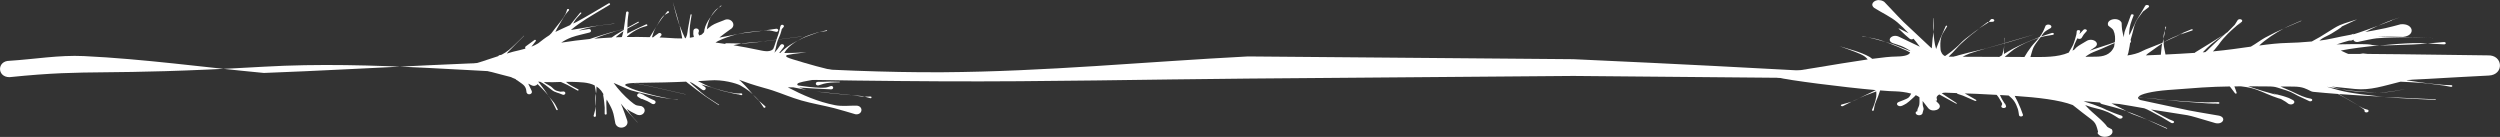 <?xml version="1.0" encoding="UTF-8" standalone="no"?>
<svg
   xmlns:dc="http://purl.org/dc/elements/1.1/"
   xmlns:cc="http://creativecommons.org/ns#"
   xmlns:rdf="http://www.w3.org/1999/02/22-rdf-syntax-ns#"
   xmlns:svg="http://www.w3.org/2000/svg"
   xmlns="http://www.w3.org/2000/svg"
   xmlns:sodipodi="http://sodipodi.sourceforge.net/DTD/sodipodi-0.dtd"
   xmlns:inkscape="http://www.inkscape.org/namespaces/inkscape"
   inkscape:export-ydpi="96"
   inkscape:export-xdpi="96"
   inkscape:export-filename="D:\Calcatz\Icon Pack\Adventure Narative Inspired by Arrival\GUI\Choices\png\underline.png"
   sodipodi:docname="underline.svg"
   inkscape:version="1.0 (4035a4fb49, 2020-05-01)"
   id="svg10275"
   version="1.1"
   viewBox="0 0 63.566 3.482"
   height="3.482mm"
   width="63.566mm">
  <rect x="0" y="0" width="63.566" height="3.482" fill="#333333" stroke="none"/>
  <defs
     id="defs10269" />
  <sodipodi:namedview
     inkscape:window-maximized="1"
     inkscape:window-y="-8"
     inkscape:window-x="-8"
     inkscape:window-height="705"
     inkscape:window-width="1366"
     fit-margin-bottom="0"
     fit-margin-right="0"
     fit-margin-left="0"
     fit-margin-top="0"
     showgrid="false"
     inkscape:document-rotation="0"
     inkscape:current-layer="layer1"
     inkscape:document-units="mm"
     inkscape:cy="-27.50491"
     inkscape:cx="137.70578"
     inkscape:zoom="2.6845878"
     inkscape:pageshadow="2"
     inkscape:pageopacity="0.0"
     borderopacity="1.0"
     bordercolor="#666666"
     pagecolor="#ffffff"
     id="base" />
  <g
     transform="translate(-53.37,-310.486)"
     id="layer1"
     inkscape:groupmode="layer"
     inkscape:label="Layer 1">
    <path
       id="path5053"
       d="m 53.61,312.448 c 2.166,-0.221 2.205,-0.022 6.47,-0.266 2.776,-0.159 5.56,0.166 8.34,0.226 2.976,0.064 5.952,0.132 8.929,0.146 2.584,0.012 5.167,-0.048 7.751,-0.07 2.758,-0.023 5.516,-0.044 8.274,-0.067 7.964,0.071 7.564,0.075 15.175,0.116 1.657,0.009 3.315,0.047 4.972,0.021 1.045,-0.016 2.088,-0.098 3.131,-0.147 0.396,-0.018 0.367,-0.531 -0.028,-0.513 -3.741,-0.044 -3.704,-0.084 -8.075,0.098 -10.931,0.453 -3.432,0.533 -15.175,-0.001 l -8.274,-0.07 c -2.584,0.134 -5.163,0.385 -7.751,0.402 -2.978,0.019 -5.95,-0.299 -8.929,-0.296 -2.782,0.003 -5.56,0.21 -8.34,0.314 -1.526,-0.143 -3.046,-0.356 -4.577,-0.429 -0.631,-0.03 -1.262,0.08 -1.892,0.12 -0.321,0 -0.321,0.416 0,0.416 z"
       style="fill:#ffffff;fill-opacity:1;stroke:none;stroke-width:0.265px;stroke-linecap:butt;stroke-linejoin:miter;stroke-opacity:1" />
    <path
       id="path5055"
       d="m 70.481,310.55 c 0.049,0.175 0.086,0.353 0.147,0.526 0.009,0.025 0.015,0.041 0.023,0.063 -0.044,-0.178 -0.096,-0.342 -0.169,-0.589 0,0 -10e-4,10e-4 -10e-4,0 z m 0.17,0.589 c 0.024,0.096 0.046,0.203 0.066,0.325 -0.119,0.002 -0.231,-0.006 -0.334,-0.013 -0.062,-0.004 -0.123,-0.007 -0.182,-0.01 -0.021,-10e-4 -0.041,-10e-4 -0.061,-0.002 0.013,-0.013 0.024,-0.027 0.036,-0.04 0.047,-0.046 -0.028,-0.105 -0.074,-0.058 -0.041,0.031 -0.087,0.057 -0.124,0.092 0,0 0,0.001 -0.001,0.001 -0.01,0 -0.02,-0.001 -0.03,-0.001 0.03,-0.103 0.049,-0.163 0.106,-0.265 -0.053,0.084 -0.114,0.183 -0.162,0.263 -0.2,-0.006 -0.393,-0.007 -0.58,-0.004 0,-0.003 0,-0.007 10e-4,-0.011 0.001,-10e-4 0.002,-0.003 0.003,-0.004 0.097,-0.086 0.205,-0.156 0.329,-0.211 0.054,-0.024 0.115,-0.037 0.172,-0.055 0.031,-0.012 0.011,-0.051 -0.02,-0.039 -0.132,0.061 -0.238,0.11 -0.371,0.176 -0.037,0.018 -0.073,0.038 -0.109,0.057 0.002,-0.028 0.004,-0.056 0.005,-0.083 0.001,-0.015 0.001,-0.029 0.001,-0.044 0.011,-0.006 0.029,-0.015 0.041,-0.022 0.067,-0.016 0.134,-0.031 0.201,-0.048 0.002,0 0.001,-0.003 -10e-4,-0.002 -0.099,0.025 -0.128,0.033 -0.199,0.05 0.068,-0.038 0.134,-0.072 0.243,-0.13 0.016,-0.009 0.002,-0.029 -0.014,-0.02 -0.111,0.061 -0.191,0.104 -0.27,0.148 0.001,-0.062 0.001,-0.123 0.006,-0.185 0.005,-0.065 0.016,-0.129 0.024,-0.194 0.003,-0.04 -0.061,-0.044 -0.064,-0.004 -0.013,0.099 -0.04,0.316 -0.058,0.417 -0.235,0.059 -0.404,0.104 -0.812,0.236 -0.018,0.006 -0.035,0.013 -0.053,0.019 -0.242,0.024 -0.482,0.054 -0.727,0.093 0.079,-0.052 0.163,-0.099 0.268,-0.137 0.145,-0.052 0.299,-0.08 0.449,-0.12 0.071,-0.017 0.043,-0.105 -0.028,-0.088 -0.081,0.014 -0.163,0.025 -0.244,0.038 0.097,-0.037 0.194,-0.066 0.38,-0.104 0.173,-0.035 0.35,-0.047 0.525,-0.07 0.003,0 0.002,-0.005 -10e-4,-0.004 -0.175,0.022 -0.351,0.042 -0.526,0.067 -0.092,0.013 -0.382,0.063 -0.573,0.095 0.004,-0.003 0.008,-0.008 0.012,-0.013 0.06,-0.048 0.12,-0.095 0.184,-0.14 0.25,-0.177 0.524,-0.324 0.786,-0.486 0.029,-0.017 10e-4,-0.053 -0.027,-0.036 -0.27,0.156 -0.533,0.321 -0.809,0.468 -0.03,0.016 -0.061,0.03 -0.092,0.045 0.012,-0.027 0.029,-0.056 0.061,-0.1 0.042,-0.057 0.096,-0.105 0.144,-0.158 0.015,-0.017 -0.012,-0.035 -0.027,-0.018 -0.046,0.055 -0.092,0.11 -0.137,0.166 -0.092,0.115 -0.101,0.129 -0.12,0.149 -0.125,0.058 -0.251,0.112 -0.373,0.173 0.013,-0.026 0.025,-0.053 0.039,-0.079 0.035,-0.063 0.072,-0.126 0.109,-0.188 0.037,-0.061 0.072,-0.124 0.114,-0.183 0.025,-0.035 0.056,-0.067 0.084,-0.1 0.016,-0.031 -0.034,-0.05 -0.049,-0.019 -0.013,0.039 -0.021,0.08 -0.041,0.116 -0.071,0.132 -0.163,0.234 -0.256,0.353 -0.034,0.043 -0.065,0.089 -0.1,0.131 -0.017,0.02 -0.037,0.036 -0.055,0.054 -0.1,0.062 -0.193,0.134 -0.285,0.207 -0.054,0.033 -0.111,0.06 -0.17,0.083 0.037,-0.047 0.073,-0.093 0.11,-0.14 0.021,-0.022 -0.015,-0.049 -0.036,-0.027 -0.074,0.054 -0.149,0.109 -0.223,0.163 -0.013,0.02 -0.012,0.039 -0.004,0.054 -0.107,0.031 -0.214,0.055 -0.312,0.078 -0.05,0.013 -0.108,0.032 -0.163,0.048 0.014,-0.017 0.028,-0.034 0.043,-0.05 0.086,-0.092 0.318,-0.32 0.398,-0.4 0.002,-0.003 -10e-4,-0.006 -0.004,-0.003 -0.073,0.072 -0.145,0.146 -0.221,0.216 -0.12,0.112 -0.198,0.189 -0.345,0.265 -0.016,0.008 -0.036,0.008 -0.054,0.011 -0.017,0.006 -0.027,0.015 -0.033,0.026 -0.324,0.105 -0.655,0.221 -0.746,0.228 -0.023,0.002 -0.017,0.06 0.002,0.061 0.296,0.022 0.737,0.163 1.076,0.245 0.005,0.003 0.009,0.007 0.015,0.01 0.03,0.015 0.062,0.028 0.095,0.039 0.008,0.013 0.021,0.025 0.042,0.032 0.034,0.023 0.085,0.058 0.115,0.082 0.024,0.02 0.051,0.037 0.069,0.062 0.046,0.064 0.044,0.1 0.054,0.169 0.037,0.08 0.166,0.034 0.129,-0.046 -0.011,-0.024 -0.021,-0.047 -0.033,-0.07 -0.016,-0.034 -0.034,-0.075 -0.055,-0.114 0.026,0.013 0.052,0.027 0.079,0.04 0.067,0.035 0.129,0.013 0.159,-0.028 0.039,0.036 0.078,0.075 0.136,0.136 0.045,0.048 0.091,0.097 0.132,0.148 -0.038,-0.053 -0.072,-0.109 -0.111,-0.161 -0.134,-0.182 -0.139,-0.183 -0.14,-0.182 -4e-5,-10e-4 8e-5,-0.002 0,-0.003 0.017,0.002 0.033,0.003 0.049,0.004 0.001,0 0.002,10e-4 0.003,10e-4 0.088,0.041 0.152,0.099 0.227,0.155 0.041,0.03 0.078,0.065 0.124,0.089 0.042,0.022 0.091,0.033 0.137,0.05 0.03,0.011 0.059,0.023 0.089,0.035 0.068,0.011 0.086,-0.074 0.017,-0.085 -0.028,0.002 -0.056,0.005 -0.084,0.007 -0.043,-0.013 -0.091,-0.018 -0.13,-0.04 -0.045,-0.025 -0.073,-0.067 -0.115,-0.096 -0.04,-0.028 -0.087,-0.048 -0.128,-0.074 -0.017,-0.011 -0.032,-0.023 -0.047,-0.035 0.155,0.007 0.299,0.002 0.434,-0.003 0.055,0.026 0.112,0.05 0.167,0.076 0.084,0.046 0.169,0.093 0.253,0.14 0.022,0.013 0.044,-0.014 0.022,-0.028 -0.084,-0.047 -0.173,-0.086 -0.251,-0.14 -0.022,-0.015 -0.041,-0.034 -0.061,-0.051 0.058,-10e-4 0.115,-10e-4 0.169,10e-4 0.181,0.008 0.388,0.003 0.56,0.09 0.013,0.069 0.029,0.137 0.035,0.207 0.006,-0.026 0.01,-0.074 0.011,-0.181 0.044,0.028 0.084,0.064 0.121,0.109 0.019,0.029 0.037,0.057 0.056,0.087 -0.004,0.007 -0.007,0.015 -0.007,0.025 0.014,0.081 0.016,0.081 0.026,0.176 0.005,0.047 0.011,0.094 0.013,0.141 0.002,0.052 0,0.104 -10e-4,0.155 10e-4,0.032 0.053,0.031 0.052,-10e-4 -0.001,-0.034 -0.013,-0.254 -0.01,-0.295 0.001,-0.022 0.006,-0.044 0.01,-0.065 0.058,0.097 0.112,0.194 0.145,0.28 0.041,0.106 0.05,0.219 0.075,0.329 0.064,0.186 0.363,0.107 0.3,-0.079 -0.041,-0.112 -0.076,-0.226 -0.122,-0.336 -0.02,-0.049 -0.024,-0.054 -0.039,-0.09 0,0 0,0 0.001,0.001 0.036,0.04 0.069,0.082 0.103,0.122 0.103,0.118 0.213,0.239 0.318,0.355 10e-4,0.002 0.004,8e-5 0.003,-0.002 -0.055,-0.063 -0.115,-0.123 -0.166,-0.189 -0.07,-0.09 -0.092,-0.125 -0.106,-0.153 0.08,0.063 0.137,0.087 0.25,0.144 0.173,0.074 0.292,-0.14 0.119,-0.214 -0.154,-0.024 -0.13,-0.006 -0.285,-0.133 -0.141,-0.117 -0.314,-0.305 -0.415,-0.45 -0.001,-0.001 -0.001,-0.003 -0.002,-0.004 0.002,1e-5 0.003,-2e-5 0.005,0 0.03,0.014 0.062,0.028 0.169,0.074 0.087,0.037 0.172,0.081 0.263,0.11 0.153,0.049 0.681,0.17 0.829,0.194 0.07,0.011 0.142,0.017 0.213,0.022 -0.071,-0.009 -0.141,-0.018 -0.21,-0.032 -0.145,-0.029 -0.289,-0.065 -0.431,-0.105 -0.128,-0.035 -0.256,-0.072 -0.378,-0.12 -0.044,-0.017 -0.104,-0.048 -0.164,-0.081 -0.032,-0.04 0.081,-0.058 0.208,-0.063 0.445,0.084 0.863,0.186 1.322,0.29 0.002,0 0.003,-0.002 10e-4,-0.003 -0.462,-0.105 -0.869,-0.202 -1.307,-0.288 0.008,0 0.015,-0.001 0.023,-0.001 0.217,-0.003 0.463,-0.007 0.748,-0.013 0.219,-0.005 0.386,-0.012 0.548,-0.019 0.015,0.012 0.029,0.025 0.044,0.036 0.117,0.092 0.33,0.254 0.435,0.328 0.114,0.08 0.233,0.155 0.35,0.232 0.008,0.005 0.016,-0.005 0.008,-0.01 -0.373,-0.244 -0.304,-0.178 -0.604,-0.446 -0.05,-0.044 -0.102,-0.086 -0.143,-0.137 0,0 0,-10e-4 0,-10e-4 0.026,0.012 0.052,0.023 0.076,0.037 0.071,0.041 0.18,0.12 0.246,0.168 0.061,0.039 0.125,-0.036 0.063,-0.076 -0.03,-0.02 -0.06,-0.04 -0.089,-0.06 0.085,0.025 0.171,0.048 0.256,0.074 0.104,0.031 0.206,0.071 0.312,0.097 0.533,0.13 0.355,0.071 0.29,0.051 -0.003,0 -0.007,0 -0.01,0 -0.094,-0.012 -0.186,-0.034 -0.278,-0.057 -0.106,-0.027 -0.211,-0.057 -0.313,-0.093 -0.119,-0.043 -0.231,-0.099 -0.341,-0.156 0.106,-0.006 0.22,-0.013 0.299,-0.019 0.329,-0.028 0.675,0.074 0.775,0.126 0.077,0.046 0.156,0.091 0.226,0.145 0.032,0.025 0.062,0.052 0.092,0.08 -0.095,-0.106 -0.126,-0.157 -0.3,-0.326 -0.015,-0.015 -0.033,-0.028 -0.05,-0.042 0.091,0.031 0.223,0.086 0.442,0.151 0.137,0.044 0.279,0.076 0.416,0.122 0.244,0.081 0.48,0.183 0.728,0.254 0.272,0.078 0.554,0.124 0.829,0.194 0.184,0.047 0.365,0.105 0.547,0.157 0.177,0.024 0.215,-0.196 0.038,-0.219 -0.186,-0.004 -0.376,0.024 -0.557,-0.012 -0.442,-0.087 -0.828,-0.258 -1.202,-0.454 0.046,-10e-4 0.091,-10e-4 0.137,0 0.16,0.034 0.321,0.063 0.483,0.087 -0.049,-0.007 -0.103,-0.014 -0.138,-0.022 -0.075,-0.016 -0.135,-0.037 -0.192,-0.06 0.133,0.007 0.267,0.019 0.399,0.026 0.037,0.002 0.332,0.017 0.416,0.021 0.069,-0.002 0.066,-0.088 -0.003,-0.086 -0.047,0.014 -0.091,0.036 -0.14,0.041 -0.089,0.008 -0.18,0.003 -0.27,-0.003 -0.109,-0.007 -0.216,-0.023 -0.324,-0.037 -0.059,-0.008 -0.071,-0.01 -0.109,-0.016 -0.071,-0.058 0.085,-0.086 0.255,-0.118 0.227,-0.043 0.459,-0.081 0.669,-0.09 0.078,-0.003 0.066,-0.163 0.021,-0.169 -0.229,-0.035 -0.706,-0.172 -1.077,-0.286 -0.11,-0.034 -0.217,-0.071 -0.146,-0.108 0.114,-0.024 0.156,-0.03 0.498,-0.07 -0.389,0.018 -0.388,0.018 -0.567,0.017 0.057,-0.102 0.137,-0.179 0.252,-0.258 0.029,-0.02 0.06,-0.038 0.09,-0.057 -0.03,0.017 -0.055,0.029 -0.095,0.052 -0.147,0.084 -0.211,0.13 -0.323,0.235 -0.009,0.008 -0.017,0.018 -0.025,0.027 -0.015,-9e-5 -0.011,8e-5 -0.028,0 0.037,-0.05 0.074,-0.099 0.113,-0.147 0.045,-0.051 -0.037,-0.107 -0.082,-0.056 -0.025,0.036 -0.048,0.073 -0.075,0.108 -0.024,0.031 -0.051,0.06 -0.077,0.09 0.037,-0.098 0.046,-0.202 0.079,-0.3 0.004,-0.012 0.01,-0.023 0.014,-0.035 0.197,-0.025 0.393,-0.051 0.59,-0.076 0.003,0 0.002,-0.004 0,-0.003 -0.11,0.014 -0.352,0.046 -0.589,0.077 0.018,-0.044 0.039,-0.087 0.055,-0.132 0.064,-0.179 -0.005,-0.081 0.088,-0.19 0.021,-0.049 -0.059,-0.075 -0.08,-0.026 -0.079,0.224 0.05,-0.151 -0.054,0.205 -0.015,0.05 -0.035,0.099 -0.052,0.149 -0.118,0.015 -0.216,0.027 -0.333,0.041 0.02,-0.002 0.04,-0.003 0.06,-0.005 0.091,-0.01 0.182,-0.022 0.273,-0.034 -0.002,0.007 -0.005,0.014 -0.007,0.021 -0.054,0.161 -0.057,0.176 -0.077,0.215 -0.091,0.091 -0.256,0.046 -0.387,0.019 -0.202,-0.043 -0.412,-0.082 -0.623,-0.117 0.08,-0.02 0.149,-0.035 0.199,-0.044 -0.075,10e-4 -0.281,-0.004 -0.37,-0.007 -0.021,0 -0.035,0.007 -0.045,0.017 -0.08,-0.012 -0.16,-0.024 -0.24,-0.035 0.021,-0.014 0.043,-0.028 0.066,-0.039 0.155,-0.074 0.328,-0.134 0.501,-0.176 -0.083,0.016 -0.167,0.033 -0.25,0.049 -0.073,0.014 -0.147,0.026 -0.22,0.04 0.087,-0.072 0.18,-0.136 0.273,-0.204 0.189,-0.101 0.027,-0.335 -0.162,-0.234 -0.103,0.045 -0.217,0.074 -0.308,0.136 -0.039,0.027 -0.079,0.059 -0.118,0.093 0.001,-0.022 0.003,-0.044 0.008,-0.066 0.021,-0.097 0.049,-0.178 0.091,-0.255 -0.056,0.076 -0.104,0.155 -0.14,0.248 -0.018,0.047 -0.024,0.097 -0.033,0.146 -0.019,0.019 -0.039,0.038 -0.057,0.059 -0.022,0.009 -0.045,0.017 -0.067,0.025 -0.022,-0.077 -0.028,-0.025 -0.004,-0.116 -0.005,-0.089 -0.148,-0.083 -0.143,0.006 -0.005,0.113 -0.006,0.033 0.013,0.148 -0.035,0.008 -0.069,0.014 -0.103,0.019 0,-0.022 0,-0.044 0,-0.066 -0.001,-0.052 -0.007,-0.104 -0.004,-0.156 0.005,-0.102 0.034,-0.257 0.05,-0.359 0.003,-0.017 -0.025,-0.022 -0.028,-0.004 -0.022,0.12 -0.045,0.241 -0.066,0.361 -0.009,0.05 -0.011,0.101 -0.023,0.15 -0.007,0.029 -0.023,0.057 -0.035,0.085 -0.005,0 -0.01,0.001 -0.015,0.001 -0.043,-0.088 -0.087,-0.187 -0.136,-0.322 z m 0.79,-0.224 c 0.039,-0.054 0.082,-0.106 0.13,-0.161 0.021,-0.024 0.044,-0.046 0.068,-0.069 -0.029,0.019 -0.057,0.038 -0.079,0.062 -0.052,0.057 -0.089,0.111 -0.119,0.167 z m 0.198,-0.229 c 0.024,-0.015 0.048,-0.03 0.071,-0.047 0.008,-0.007 -0.003,-0.017 -0.011,-0.01 -0.02,0.019 -0.04,0.038 -0.06,0.057 z m 0.489,0.67 c 0.044,-0.009 0.089,-0.017 0.134,-0.025 0.127,-0.02 0.255,-0.03 0.383,-0.047 0.054,-0.007 0.076,-0.012 0.116,-0.017 -0.034,0.003 -0.063,0.007 -0.117,0.011 -0.128,0.012 -0.257,0.023 -0.383,0.047 -0.044,0.009 -0.088,0.019 -0.132,0.03 z m 0.632,-0.089 c 0.173,-0.017 0.156,-0.015 0.347,0.029 0.065,0.002 0.068,-0.079 0.003,-0.08 -0.139,0.022 -0.232,0.035 -0.35,0.052 z m -0.544,0.329 c 0.007,-1.3e-4 0.028,0 0.033,0 0.126,-0.008 0.323,-0.031 0.531,-0.055 -0.177,0.017 -0.356,0.025 -0.533,0.049 -0.006,10e-4 -0.023,0.005 -0.031,0.007 z m 1.438,-0.073 c 0.186,-0.102 0.237,-0.112 0.51,-0.211 0.014,-0.003 0.029,-0.007 0.043,-0.011 -0.015,0.002 -0.03,0.004 -0.045,0.007 -0.108,0.038 -0.221,0.068 -0.325,0.115 -0.064,0.029 -0.124,0.064 -0.183,0.1 z m 0.553,-0.222 c 0.061,-0.009 0.123,-0.018 0.184,-0.027 0.015,-0.003 0.01,-0.021 -0.004,-0.018 -0.06,0.015 -0.12,0.03 -0.18,0.045 z m -0.187,1.496 c 0.035,0.005 0.062,0.01 0.101,0.015 -0.034,-0.005 -0.067,-0.01 -0.101,-0.015 z m -1.512,0.087 c 0.035,0.04 0.079,0.086 0.144,0.15 0.006,0.006 0.012,0.011 0.018,0.017 -0.005,-0.006 -0.009,-0.014 -0.015,-0.02 -0.046,-0.051 -0.096,-0.1 -0.148,-0.147 z m 0.162,0.167 c 0.043,0.053 0.077,0.111 0.116,0.167 0.024,0.026 0.065,-0.004 0.042,-0.03 -0.052,-0.046 -0.107,-0.089 -0.157,-0.137 z m -0.612,-0.191 c 0.001,0 0.002,9e-5 0.004,0 -0.013,-0.004 -0.02,-0.005 -0.004,0 0.02,0.005 0.042,0.012 0.155,0.045 0.035,0.006 0.045,-0.038 0.009,-0.044 -0.053,0 -0.107,0.005 -0.16,-10e-4 l 5e-5,5.3e-4 m -1.609,0.142 c 0.05,0.006 0.1,0.012 0.15,0.019 -0.006,-10e-4 -0.005,-0.009 0.001,-0.007 -0.05,-0.005 -0.101,-0.008 -0.151,-0.011 z m -1.93,-0.131 c -0.008,0.036 -0.017,0.063 -0.018,0.258 -1.3e-4,0.021 0.002,0.042 0.004,0.063 0.001,-0.023 0.002,-0.025 0.004,-0.063 0.005,-0.083 0.016,-0.167 0.011,-0.25 0,-0.003 -0.001,-0.005 -0.001,-0.008 z m -0.014,0.322 c -0.006,0.096 -0.007,0.107 -0.046,0.235 -0.003,0.036 0.056,0.04 0.059,0.003 -10e-4,-0.038 0,-0.076 -0.002,-0.114 -0.002,-0.041 -0.007,-0.083 -0.01,-0.124 z m -1.202,-0.277 c 0.006,0.009 0.011,0.018 0.018,0.026 0.005,0.007 0.012,0.013 0.017,0.02 -0.005,-0.007 -0.009,-0.014 -0.015,-0.021 -0.006,-0.008 -0.014,-0.016 -0.02,-0.025 z m 0.035,0.046 c 0.077,0.107 0.116,0.197 0.174,0.315 0.011,0.021 0.045,0.007 0.034,-0.014 -0.03,-0.054 -0.054,-0.112 -0.09,-0.163 -0.035,-0.049 -0.079,-0.092 -0.118,-0.139 z m 2.713,-1.793 c 0.015,-0.023 0.034,-0.057 0.045,-0.073 0.067,-0.1 0.114,-0.162 0.168,-0.231 -0.013,0.008 -0.026,0.018 -0.036,0.029 -0.057,0.059 -0.094,0.132 -0.135,0.201 -0.018,0.031 -0.029,0.051 -0.042,0.074 z m 0.213,-0.304 c 0.033,-0.021 0.072,-0.037 0.105,-0.057 0.025,-0.022 -0.011,-0.053 -0.036,-0.031 -0.028,0.035 -0.047,0.06 -0.069,0.088 z m -1.035,0.36 c -0.001,0.005 -0.002,0.017 -0.003,0.021 -0.065,0.038 -0.127,0.074 -0.214,0.129 -0.032,0.02 -0.063,0.043 -0.094,0.065 -0.15,0.007 -0.299,0.018 -0.445,0.03 0.18,-0.076 0.368,-0.135 0.557,-0.193 0.066,-0.02 0.133,-0.036 0.2,-0.053 z m -0.012,0.055 c -0.011,0.047 -0.025,0.093 -0.036,0.14 -0.005,0.003 -0.01,0.007 -0.016,0.01 -0.047,10e-4 -0.095,0.002 -0.141,0.003 0.008,-0.008 0.015,-0.016 0.024,-0.024 0.067,-0.057 0.12,-0.096 0.169,-0.13 z m 5.252,1.279 c -0.064,0 -0.129,0.005 -0.193,0.007 -0.038,-1.1e-4 -0.077,0 -0.116,0 -0.075,0.007 -0.063,0.1 0.012,0.092 0.121,-0.038 0.158,-0.055 0.301,-0.07 0.08,-0.008 0.16,-0.007 0.24,-0.01 0.011,0 0.01,-0.014 0,-0.013 -0.081,-0.002 -0.162,-0.006 -0.243,-0.006 z m -0.341,0.254 c 0.074,0.01 0.148,0.02 0.222,0.029 0.183,0.021 0.368,0.036 0.552,0.054 0.057,0.006 0.079,0.007 0.119,0.01 -0.041,-0.005 -0.06,-0.008 -0.118,-0.014 -0.156,-0.017 -0.507,-0.046 -0.774,-0.079 z m 0.892,0.093 c 0.246,0.029 0.249,0.038 0.332,0.037 -0.084,-0.022 -0.107,-0.017 -0.332,-0.037 z m 0.332,0.037 c 0.031,0.008 0.073,0.02 0.145,0.04 0.035,0.004 0.041,-0.04 0.006,-0.043 -0.079,0.002 -0.121,0.003 -0.151,0.003 z m -5.719,-0.084 c -0.058,-0.009 -0.098,0.062 -0.036,0.096 0.211,0.126 -0.068,-0.033 0.228,0.102 0.043,0.019 0.081,0.046 0.121,0.069 0.071,0.035 0.128,-0.054 0.056,-0.089 -0.043,-0.019 -0.086,-0.035 -0.127,-0.057 -0.303,-0.157 0.026,-0.007 -0.216,-0.114 -0.009,-0.005 -0.017,-0.008 -0.026,-0.009 z"
       style="fill:#ffffff;fill-opacity:1;stroke:none;stroke-width:0.265px;stroke-linecap:butt;stroke-linejoin:miter;stroke-opacity:1" />
    <path
       id="path5057"
       d="m 101.147,310.487 c -0.131,-10e-4 -0.241,0.112 -0.118,0.203 0.195,0.122 0.42,0.224 0.586,0.365 0.097,0.082 0.193,0.176 0.285,0.276 -0.031,-0.017 -0.077,-0.037 -0.243,-0.121 -0.007,-0.005 -0.017,0.002 -0.01,0.007 0.223,0.209 0.128,0.126 0.28,0.255 0.034,0.024 0.075,0.017 0.097,-0.002 0.057,0.067 0.109,0.135 0.162,0.205 -0.178,-0.087 -0.358,-0.174 -0.539,-0.258 -0.168,-0.076 -0.324,0.088 -0.156,0.164 0.094,0.034 0.195,0.059 0.282,0.101 0.053,0.026 0.108,0.058 0.164,0.092 0.002,0.004 0.002,0.007 0.002,0.011 -0.137,-0.053 -0.269,-0.114 -0.408,-0.163 -0.074,-0.026 -0.15,-0.051 -0.226,-0.074 0.192,0.072 0.449,0.179 0.55,0.228 0.029,0.014 0.055,0.029 0.082,0.045 -0.026,0.08 -0.204,0.102 -0.363,0.103 -0.128,0 -0.344,0.023 -0.6,0.058 -0.024,-0.018 -0.046,-0.038 -0.074,-0.053 -0.228,-0.126 -0.488,-0.183 -0.756,-0.269 0.176,0.067 0.359,0.125 0.527,0.2 0.118,0.053 0.149,0.09 0.188,0.137 -0.809,0.116 -1.95,0.328 -2.274,0.351 -0.041,0.003 -0.039,0.099 -0.009,0.107 0.236,0.067 1.658,0.249 2.49,0.322 -0.047,0.025 -0.111,0.054 -0.263,0.126 -0.073,0.035 -0.116,0.056 -0.159,0.077 0.051,-0.022 0.078,-0.034 0.166,-0.07 0.087,-0.035 0.178,-0.066 0.267,-0.099 0.003,0.046 0.004,0.091 0,0.129 -0.009,0.066 -0.029,0.131 -0.05,0.196 -0.016,0.05 -0.04,0.098 -0.059,0.146 -0.008,0.022 0.038,0.03 0.046,0.007 0.01,-0.051 0.014,-0.102 0.03,-0.152 0.02,-0.066 0.053,-0.129 0.077,-0.194 0.032,-0.086 0.044,-0.122 0.054,-0.158 0.168,0.014 0.315,0.024 0.4,0.024 0.097,0.003 0.252,0.019 0.39,0.057 -0.019,0.039 -0.038,0.077 -0.075,0.108 -0.031,0.025 -0.186,0.083 -0.245,0.106 -0.097,0.043 -0.008,0.138 0.089,0.095 0.036,-0.019 0.075,-0.034 0.107,-0.056 0.048,-0.033 0.089,-0.07 0.13,-0.107 0.062,-0.055 0.087,-0.079 0.111,-0.106 0.035,0.015 0.067,0.033 0.093,0.053 5e-5,0.003 -3e-5,0.003 0,0.007 0,0.062 0.005,0.125 -0.005,0.186 -0.006,0.036 -0.029,0.07 -0.041,0.105 -0.023,0.069 0.016,0.054 -0.038,0.067 -0.057,0.077 0.1,0.133 0.157,0.056 0.004,-0.015 0.033,-0.118 0.033,-0.119 0,-0.037 -0.019,-0.072 -0.022,-0.109 -0.003,-0.033 -0.003,-0.066 -0.004,-0.099 0.047,0.062 0.104,0.135 0.137,0.175 0.098,0.137 0.379,0.041 0.281,-0.096 -0.198,-0.211 -0.007,0.018 -0.061,-0.153 -0.008,-0.028 0.02,-0.064 0.066,-0.092 0.075,0.041 0.1,0.054 0.427,0.233 0.013,0.008 0.03,-0.005 0.016,-0.013 -0.27,-0.179 -0.327,-0.21 -0.38,-0.25 0.03,-0.01 0.062,-0.016 0.094,-0.015 0.096,0.003 0.192,0.008 0.288,0.011 0.006,0.01 0.016,0.018 0.035,0.024 0.157,0.051 0.082,0.024 0.257,0.099 0.057,0.025 0.113,0.049 0.17,0.074 0.027,0.013 0.054,-0.013 0.027,-0.026 -0.052,-0.03 -0.103,-0.059 -0.155,-0.089 -0.085,-0.049 -0.108,-0.063 -0.13,-0.074 0.102,0.004 0.203,0.006 0.305,0.011 0.167,0.008 0.337,0.017 0.507,0.026 0.032,0.036 0.057,0.074 0.088,0.129 0.064,0.113 0.062,0.082 0.028,0.163 0.006,0.06 0.129,0.055 0.123,-0.005 -0.062,-0.149 0.025,0.045 -0.102,-0.173 -0.023,-0.04 -0.038,-0.075 -0.054,-0.11 0.075,0.004 0.148,0.008 0.222,0.013 0.051,0.043 0.1,0.088 0.135,0.137 0.046,0.064 0.073,0.134 0.097,0.203 0.018,0.053 0.021,0.107 0.031,0.161 0.012,0.049 0.112,0.037 0.1,-0.012 -0.02,-0.055 -0.039,-0.11 -0.061,-0.165 -0.045,-0.111 -0.094,-0.212 -0.149,-0.315 0.59,0.04 1.135,0.102 1.477,0.233 0.045,0.035 0.117,0.092 0.249,0.196 0.307,0.242 0.322,0.201 0.392,0.476 0.004,0.014 -0.009,0.027 -0.013,0.041 0.098,0.178 0.464,0.082 0.365,-0.096 -0.203,-0.106 -0.031,-0.004 -0.274,-0.237 -0.097,-0.093 -0.208,-0.18 -0.304,-0.274 -0.035,-0.035 -0.069,-0.071 -0.101,-0.106 0.035,0.013 0.069,0.025 0.155,0.052 0.099,0.031 0.206,0.048 0.303,0.082 0.198,0.069 0.247,0.11 0.396,0.203 0.069,0.034 0.14,-0.033 0.071,-0.067 -0.061,-0.021 -0.125,-0.041 -0.184,-0.065 -0.42,-0.166 -0.083,-0.053 -0.533,-0.22 -0.079,-0.029 -0.167,-0.048 -0.242,-0.082 -0.002,0 -0.002,-0.001 -0.003,-0.002 0.144,0.012 0.292,0.025 0.416,0.035 0.004,0.014 0.016,0.027 0.041,0.037 0.24,0.063 0.417,0.107 0.63,0.179 -0.128,-0.063 -0.251,-0.132 -0.38,-0.194 0.065,0.005 0.138,0.011 0.195,0.015 0.214,0.033 0.425,0.072 0.637,0.109 0.024,0.009 0.041,0.015 0.076,0.031 0.066,0.03 0.126,0.066 0.189,0.099 0.062,0.033 0.124,0.065 0.185,0.099 0.051,0.029 0.098,0.06 0.148,0.089 0.03,0.018 0.06,0.036 0.09,0.054 0.05,0.025 0.101,-0.024 0.051,-0.049 -0.034,-0.014 -0.068,-0.026 -0.1,-0.041 -0.054,-0.025 -0.105,-0.053 -0.156,-0.08 -0.062,-0.033 -0.124,-0.066 -0.185,-0.099 -0.042,-0.023 -0.083,-0.048 -0.124,-0.072 1.233,0.203 0.685,0.069 1.636,0.346 0.193,0.046 0.287,-0.143 0.093,-0.189 -0.956,-0.164 -0.525,-0.082 -1.696,-0.332 -0.065,-0.014 -0.206,-0.045 -0.305,-0.066 -0.052,-0.024 -0.069,-0.049 -0.055,-0.075 0.047,0.003 0.097,0.007 0.144,0.011 -0.046,-0.006 -0.092,-0.011 -0.138,-0.018 0.054,-0.07 0.333,-0.139 0.746,-0.172 0.256,-0.02 0.544,-0.042 0.868,-0.064 0.236,-0.016 0.472,-0.023 0.709,-0.027 0.004,0.006 0.01,0.012 0.015,0.018 0.039,0.051 0.077,0.102 0.116,0.153 0.011,0.021 0.054,0.011 0.043,-0.011 -0.019,-0.054 -0.035,-0.108 -0.057,-0.161 0.055,0 0.11,-0.001 0.165,-0.002 0.1,0.013 0.194,0.026 0.24,0.038 0.226,0.055 0.366,0.138 0.571,0.215 0.314,0.119 0.105,0.009 0.329,0.14 0.023,0.017 0.046,0.034 0.069,0.051 0.097,0.056 0.211,-0.039 0.115,-0.095 -0.035,-0.017 -0.069,-0.035 -0.104,-0.052 -0.05,-0.017 -0.098,-0.037 -0.15,-0.051 -0.665,-0.186 0.32,0.115 -0.498,-0.123 -0.109,-0.032 -0.214,-0.069 -0.321,-0.103 -0.022,-0.007 -0.044,-0.014 -0.066,-0.021 0.188,10e-4 0.375,0.002 0.563,0.004 0.13,0.01 0.108,0.005 0.299,0.066 0.073,0.023 0.148,0.045 0.217,0.074 0.067,0.029 0.125,0.068 0.189,0.099 0.057,0.028 0.117,0.054 0.175,0.081 0.038,0.018 0.075,0.036 0.113,0.054 0.065,0.02 0.106,-0.043 0.042,-0.063 -0.04,-0.009 -0.082,-0.015 -0.12,-0.027 -0.161,-0.052 -0.232,-0.096 -0.382,-0.164 -0.09,-0.041 -0.182,-0.081 -0.275,-0.119 0.105,10e-4 0.21,0.002 0.315,0.002 0.263,-0.002 0.353,0.068 0.434,0.104 0.02,0.012 0.044,0.023 0.077,0.029 0.212,0.021 0.424,0.039 0.637,0.055 0.058,0.032 0.116,0.063 0.174,0.095 0.105,0.058 0.206,0.12 0.311,0.178 0.02,0.011 0.017,0.009 0.032,0.018 -0.13,-0.081 -0.294,-0.172 -0.34,-0.198 -0.052,-0.029 -0.104,-0.06 -0.155,-0.091 0.383,0.029 0.767,0.05 1.151,0.069 -0.04,-0.004 -0.08,-0.006 -0.12,-0.01 -0.767,-0.082 -0.938,-0.123 -1.336,-0.244 0.14,0.023 0.256,0.042 0.363,0.059 -0.074,-0.016 -0.155,-0.038 -0.239,-0.064 0.2,0.021 0.399,0.041 0.598,0.062 0.386,0.037 0.708,-0.076 1.151,-0.186 0.031,0 0.1,0.003 0.246,0.012 0.433,0.025 0.434,0.032 0.858,0.086 0.058,0.011 0.116,0.021 0.174,0.032 0.044,0.006 0.056,-0.036 0.012,-0.042 -0.061,-0.002 -0.122,-0.004 -0.183,-0.006 -0.141,-0.014 -0.284,-0.025 -0.424,-0.042 -0.144,-0.017 -0.287,-0.041 -0.431,-0.061 -0.033,-0.005 -0.066,-0.01 -0.1,-0.016 0.201,-0.046 0.426,-0.088 0.694,-0.114 0.081,-0.008 0.158,-0.369 -0.033,-0.383 -0.633,-0.046 -1.767,-0.184 -1.767,-0.184 0,0 -0.195,0.034 -0.292,0.051 -0.093,-0.038 -0.181,-0.084 -0.272,-0.125 0.249,-0.051 0.619,-0.097 0.981,-0.132 -0.405,0.002 0.126,-0.049 -1.063,-0.025 -0.01,0 -0.02,0.002 -0.031,0.003 0.107,-0.035 0.215,-0.069 0.325,-0.099 0.028,0.005 0.06,0.003 0.091,-0.015 0.005,-0.004 0.01,-0.008 0.015,-0.011 0.007,0.042 0.07,0.08 0.148,0.053 0.126,-0.027 0.333,-0.073 0.443,-0.085 0.14,-0.014 0.283,-0.017 0.424,-0.021 0.439,-0.011 0.554,-0.006 0.875,0.007 -0.367,-0.017 -0.166,-0.009 -0.875,-0.026 -0.136,-0.003 -0.273,-0.011 -0.409,-0.012 0.214,-0.009 0.405,0.004 0.661,0.015 0.328,-0.031 0.265,-0.35 -0.063,-0.32 -0.127,0.032 -0.251,0.07 -0.38,0.097 -0.173,0.037 -0.348,0.069 -0.523,0.101 0.105,-0.056 0.219,-0.111 0.329,-0.161 -0.082,0.03 -0.137,0.051 -0.259,0.095 -0.198,0.071 -0.295,0.103 -0.345,0.117 -0.015,0.003 -0.03,0.006 -0.045,0.008 0.006,-0.011 0.104,-0.052 -0.032,0.006 -0.17,0.032 -0.339,0.065 -0.507,0.102 -0.002,0 -0.002,0 -0.002,0 -0.086,0.021 -0.192,0.037 -0.304,0.051 0.022,-0.018 0.044,-0.036 0.069,-0.052 0.075,-0.048 0.167,-0.082 0.243,-0.129 0.568,-0.345 -0.101,-0.006 0.642,-0.356 0.002,0 4e-5,-0.002 -0.002,-10e-4 -0.143,0.048 -0.295,0.086 -0.43,0.144 -0.103,0.044 -0.189,0.106 -0.281,0.161 -0.078,0.046 -0.151,0.096 -0.229,0.142 -0.066,0.039 -0.135,0.076 -0.204,0.113 -0.235,0.022 -0.47,0.034 -0.601,0.036 -0.248,0.005 -0.487,0.033 -0.736,0.067 0.154,-0.152 0.421,-0.324 0.612,-0.426 0.008,-0.004 0.016,-0.008 0.024,-0.012 -0.157,0.069 -0.31,0.141 -0.486,0.237 -0.095,0.052 -0.177,0.114 -0.266,0.17 -0.032,0.02 -0.065,0.039 -0.097,0.059 -0.28,0.04 -0.588,0.085 -0.965,0.121 0.013,-0.013 0.027,-0.026 0.039,-0.04 0.196,-0.227 0.116,-0.178 0.349,-0.416 0.049,-0.05 0.103,-0.096 0.156,-0.144 0.026,-0.017 0.052,-0.034 0.078,-0.051 -0.024,0.015 -0.048,0.031 -0.072,0.046 0.019,-0.017 0.038,-0.033 0.056,-0.05 0.043,-0.032 0.086,-0.065 0.128,-0.097 0.048,-0.049 -0.052,-0.096 -0.101,-0.047 -0.026,0.041 -0.051,0.081 -0.077,0.122 -0.235,0.238 -0.211,0.216 -0.193,0.195 -0.002,0.001 -0.003,0.002 -0.004,0.003 0.002,-0.001 0.002,-0.001 0.004,-0.002 0.003,-0.003 -0.006,0.005 -0.004,0.002 0.006,-0.008 -0.002,-0.004 -0.028,0.019 -0.018,0.012 -0.036,0.024 -0.055,0.036 -0.239,0.152 -0.48,0.298 -0.723,0.447 -0.006,0.005 -0.008,0.009 -0.011,0.014 -0.249,0.017 -0.498,0.03 -0.747,0.042 -0.013,-0.087 -0.04,-0.174 -0.046,-0.262 -0.002,-0.014 -0.002,-0.027 -0.002,-0.041 0.009,-0.005 0.016,-0.011 0.025,-0.017 -0.008,0.004 -0.017,0.007 -0.025,0.01 -0.002,-0.029 -0.002,-0.058 -0.002,-0.086 -0.009,0.032 -0.017,0.064 -0.024,0.097 -0.108,0.045 -0.221,0.086 -0.33,0.131 -0.066,0.027 -0.134,0.051 -0.194,0.083 -0.002,0.001 -0.003,0.003 -0.005,0.004 -0.097,0.051 -0.235,0.086 -0.365,0.105 0.01,-0.025 0.02,-0.051 0.025,-0.076 0.058,-0.282 0.04,-0.249 0.032,-0.232 0.02,-0.012 0.033,-0.031 0.033,-0.056 -0.004,-0.011 -0.006,-0.02 -0.009,-0.03 0.007,-0.024 -0.006,0.017 0.044,-0.157 0.029,-0.101 0.044,-0.206 0.091,-0.304 0.044,-0.091 0.12,-0.174 0.18,-0.261 0.048,-0.037 0.097,-0.074 0.145,-0.111 0.04,-0.042 -0.047,-0.081 -0.087,-0.039 -0.028,0.048 -0.055,0.095 -0.083,0.143 -0.26,0.432 -0.074,0.101 -0.298,0.564 -0.007,0.015 -0.016,0.03 -0.024,0.045 -0.004,-0.024 -0.006,-0.048 -0.004,-0.076 0.003,-0.068 0.015,-0.137 0.033,-0.204 0.02,-0.075 0.053,-0.147 0.079,-0.221 0.013,-0.033 -0.055,-0.046 -0.068,-0.013 -0.027,0.075 -0.054,0.15 -0.082,0.225 -0.026,0.071 -0.061,0.141 -0.081,0.212 -0.012,0.042 -0.011,0.085 -0.017,0.128 -0.016,-0.064 -0.034,-0.127 -0.044,-0.191 -0.01,-0.059 -0.008,-0.118 -0.012,-0.177 -0.076,-0.165 -0.415,-0.091 -0.339,0.075 0.043,0.039 0.108,0.07 0.13,0.117 0.046,0.101 0.049,0.201 0.037,0.302 -0.004,10e-4 -0.007,0.003 -0.01,0.004 -0.215,0.078 -0.423,0.136 -0.634,0.215 0.013,-0.01 0.03,-0.018 0.134,-0.09 0.157,-0.108 -0.064,-0.262 -0.221,-0.153 -0.085,0.054 -0.183,0.1 -0.254,0.163 -0.019,0.017 -0.029,0.032 -0.043,0.047 -0.016,0.011 -0.032,0.019 -0.049,0.029 0.049,-0.142 0.019,-0.097 0.105,-0.277 0.015,-0.032 0.012,-0.022 0.02,-0.038 0.026,0.022 0.082,0.026 0.108,-0.01 0.071,-0.116 0.03,-0.06 0.124,-0.167 0.035,-0.04 -0.047,-0.074 -0.082,-0.034 -0.063,0.07 -0.078,0.082 -0.099,0.103 0.003,-0.009 0.003,-0.008 0.019,-0.061 0.013,-0.042 -0.074,-0.055 -0.087,-0.013 -0.004,0.029 -0.004,0.059 -0.01,0.087 -0.014,0.065 -0.06,0.213 -0.087,0.271 -0.025,0.053 -0.06,0.104 -0.089,0.156 -0.013,0.023 -0.009,0.017 -0.017,0.032 -0.29,0.126 -0.643,0.112 -0.959,0.112 -0.006,-10e-6 -0.011,0 -0.016,0 0.027,-0.098 0.057,-0.202 0.08,-0.248 0.041,-0.079 0.102,-0.153 0.157,-0.227 0.009,-0.012 0.011,-0.015 0.018,-0.025 0.009,-0.003 0.018,-0.006 0.028,-0.009 0.092,-0.026 0.191,-0.036 0.287,-0.054 0.049,-0.012 0.023,-0.059 -0.025,-0.047 -0.09,0.03 -0.183,0.057 -0.271,0.089 -0.002,0 -0.002,0.001 -0.003,0.001 0.102,-0.14 0.074,-0.115 0.247,-0.217 0.062,-0.064 -0.07,-0.125 -0.132,-0.06 -0.052,0.127 -0.064,0.169 -0.155,0.293 -0.231,0.086 -0.458,0.181 -0.667,0.29 -0.082,0.043 -0.159,0.091 -0.237,0.138 0,-0.033 -0.002,-0.046 0,-0.093 0,-0.043 0.004,-0.086 0.006,-0.129 -0.004,0.043 -0.008,0.085 -0.018,0.128 -0.012,0.05 -0.024,0.088 -0.035,0.124 -0.01,0.006 -0.019,0.012 -0.029,0.018 -0.014,0.009 -0.028,0.017 -0.042,0.026 -0.312,-0.002 -0.624,-0.003 -0.935,-0.004 0.059,-0.029 0.116,-0.059 0.179,-0.082 0.187,-0.067 0.641,-0.19 0.883,-0.258 0,0.016 -0.002,0.033 -0.002,0.049 0.002,-0.017 0.005,-0.033 0.006,-0.05 0.037,-0.01 0.107,-0.03 0.13,-0.036 0.213,-0.062 0.424,-0.129 0.636,-0.194 -0.122,0.036 -0.454,0.134 -0.766,0.225 0.003,-0.045 0.005,-0.09 0.01,-0.135 0,0.004 -0.007,0.003 -0.007,0 -0.002,0.045 -0.004,0.091 -0.006,0.136 -0.189,0.055 -0.392,0.115 -0.473,0.136 -0.14,0.038 -0.286,0.066 -0.427,0.102 -0.681,0.174 0.061,-0.003 -0.383,0.101 -0.003,10e-4 -0.004,0.003 -0.007,0.004 -0.042,0 -0.085,0 -0.127,-0.001 0.033,-0.032 0.066,-0.064 0.098,-0.097 0.073,-0.075 0.137,-0.155 0.215,-0.228 0.186,-0.174 0.315,-0.275 0.462,-0.385 -0.034,0.022 -0.068,0.044 -0.1,0.068 -0.503,0.373 -0.23,0.207 -0.619,0.523 -0.046,0.037 -0.099,0.07 -0.148,0.105 -0.042,-0.018 -0.081,-0.056 -0.098,-0.11 0,-10e-4 -0.002,0 -0.002,-10e-4 -0.007,-0.018 -0.012,-0.037 -0.013,-0.056 -0.008,-0.105 -0.012,-0.212 0.018,-0.315 0.027,-0.096 0.1,-0.183 0.149,-0.274 0.008,-0.017 -0.027,-0.025 -0.035,-0.008 -0.044,0.101 -0.208,0.466 -0.245,0.585 -0.042,-0.143 -0.059,-0.289 -0.066,-0.435 -0.008,0.06 -0.018,0.12 -0.024,0.18 -0.022,0.229 -0.013,0.196 -0.022,0.238 -0.037,-0.034 -0.075,-0.069 -0.111,-0.103 -0.838,-0.792 -0.423,-0.374 -1.094,-1.079 -0.041,-0.03 -0.087,-0.043 -0.131,-0.043 z m 1.382,0.807 c 0.004,-0.027 0.008,-0.054 0.009,-0.082 0.004,-0.088 -0.007,-0.176 -0.011,-0.264 -2e-5,0.003 -0.007,0.003 -0.007,0 0.002,0.115 0.003,0.231 0.008,0.346 z m 1.158,-0.082 c 0.078,-0.052 0.159,-0.102 0.238,-0.153 0.004,-0.005 0.008,-0.009 0.011,-0.014 -0.01,10e-4 -0.019,10e-4 -0.029,0.002 -0.092,0.069 -0.152,0.114 -0.22,0.165 z m 0.249,-0.167 c 0.037,-0.003 0.075,-0.005 0.113,-0.007 0.065,-0.027 0.009,-0.09 -0.056,-0.063 -0.019,0.023 -0.038,0.047 -0.057,0.07 z m 4.44,0.43 c 0.009,-0.034 0.019,-0.068 0.026,-0.102 0.007,-0.036 0.009,-0.072 0.013,-0.108 -0.013,0.036 -0.025,0.071 -0.03,0.108 -0.006,0.034 -0.007,0.068 -0.008,0.102 z m 0.038,-0.21 c 0.011,-0.03 0.023,-0.061 0.033,-0.092 0.002,-0.011 -0.02,-0.013 -0.022,-0.002 -0.004,0.031 -0.008,0.062 -0.011,0.094 z m -0.012,0.286 c 0.004,-0.002 0.008,-0.003 0.011,-0.005 0.215,-0.097 0.323,-0.148 0.394,-0.182 -0.127,0.046 -0.25,0.097 -0.396,0.18 -0.003,0.002 -0.006,0.004 -0.009,0.006 z m 0.405,-0.186 c 0.092,-0.034 0.185,-0.064 0.304,-0.105 0.029,-0.011 0.007,-0.04 -0.022,-0.029 -0.97,0.407 0.067,-0.034 -0.282,0.134 z m 1.445,-0.222 c 0.039,-0.025 0.079,-0.049 0.117,-0.074 0.002,-10e-4 -5e-5,-0.002 -0.002,-10e-4 -0.038,0.025 -0.077,0.05 -0.115,0.075 z m 1.192,0.064 c 0.138,-0.061 0.278,-0.119 0.445,-0.191 -0.006,0.003 -0.013,-0.003 -0.006,-0.006 -0.146,0.066 -0.299,0.125 -0.439,0.197 z m 2.388,-0.065 c 0.334,-0.123 0.409,-0.156 0.342,-0.139 -0.032,0.011 -0.066,0.021 -0.097,0.034 -0.072,0.028 -0.157,0.065 -0.245,0.105 z m 0.342,-0.139 c 0.073,-0.026 0.145,-0.052 0.22,-0.076 -0.165,0.052 -0.322,0.102 -0.22,0.076 z m 0.919,0.445 c 0.061,0.003 0.029,0.001 0.135,0.006 -0.002,0 -0.002,-0.001 0,-0.001 -0.066,-0.003 -0.084,-0.003 -0.135,-0.005 z m -1.227,0.195 c 0.139,-0.001 0.385,-0.008 0.853,-0.026 0.127,-0.005 0.253,-0.015 0.38,-0.026 -0.127,-0.007 -0.255,-0.012 -0.382,-0.008 -0.207,0.005 -0.525,0.029 -0.851,0.06 z m 1.233,-0.052 c 0.138,0.008 0.276,0.018 0.414,0.023 0.06,-10e-4 0.058,-0.06 -0.002,-0.059 -0.137,0.011 -0.274,0.024 -0.411,0.036 z m -2.207,1.165 c 0.16,0.035 0.32,0.054 0.57,0.069 0.111,0.007 0.222,0.01 0.334,0.01 -0.111,-0.003 -0.222,-0.009 -0.332,-0.017 -0.248,-0.017 -0.41,-0.037 -0.571,-0.062 z m 0.904,0.079 c 0.076,0.002 0.152,0.002 0.228,-0.002 0.165,-0.01 0.323,-0.051 0.484,-0.077 0.002,0 0.002,-10e-4 0,-10e-4 -0.161,0.025 -0.32,0.063 -0.484,0.074 -0.076,0.005 -0.152,0.007 -0.228,0.007 z m 0.19,0.116 c 0.439,0.04 0.883,0.05 1.324,0.076 -0.015,-0.001 -0.013,-0.016 0.002,-0.015 -0.442,-0.02 -0.884,-0.04 -1.326,-0.061 z m -0.656,0.219 c 0.064,0.04 0.121,0.077 0.149,0.102 0.017,0.016 0.012,0.039 0.017,0.058 0.054,0.04 0.136,-0.012 0.082,-0.052 -0.132,-0.037 -0.115,-0.034 -0.248,-0.108 z m -5.451,-0.2 c 0.123,0.016 0.247,0.029 0.371,0.041 0.064,0.006 0.148,0.012 0.221,0.018 -0.073,-0.008 -0.146,-0.017 -0.219,-0.024 -0.134,-0.013 -0.253,-0.025 -0.373,-0.035 z m 0.592,0.059 c 0.126,0.014 0.252,0.029 0.379,0.038 1.999,0.152 -0.368,-0.059 0.919,0.058 0.043,0.001 0.045,-0.041 0.002,-0.042 -0.113,10e-4 -0.225,0.008 -0.338,0.005 -0.281,-0.007 -0.646,-0.033 -0.962,-0.059 z m -1.035,0.286 c 0.046,0.023 0.093,0.046 0.141,0.067 0.258,0.098 0.316,0.119 0.388,0.146 -0.133,-0.06 -0.265,-0.117 -0.377,-0.159 -0.054,-0.021 -0.103,-0.037 -0.152,-0.054 z m 0.529,0.214 c 0.173,0.078 0.349,0.16 0.493,0.227 0.012,0.005 0.023,-0.007 0.011,-0.012 -0.324,-0.143 -0.396,-0.174 -0.504,-0.215 z m -7.321,-0.544 c -0.064,0.027 -0.153,0.065 -0.197,0.087 0.048,-0.017 0.106,-0.042 0.197,-0.087 z m -0.197,0.087 c -0.052,0.018 -0.11,0.033 -0.252,0.072 -0.041,0.016 -0.008,0.056 0.033,0.04 0.11,-0.057 0.161,-0.084 0.22,-0.112 z m 0.859,-1.52 c -0.076,-0.029 -0.144,-0.053 -0.185,-0.064 -0.082,-0.023 -0.167,-0.037 -0.253,-0.051 0.083,0.019 0.166,0.037 0.248,0.06 0.064,0.018 0.128,0.037 0.191,0.056 z m -0.439,-0.116 c -0.046,-0.01 -0.093,-0.021 -0.139,-0.032 -0.008,-0.002 -0.011,0.006 -0.003,0.007 0.047,0.009 0.095,0.017 0.142,0.024 z m 9.094,-0.1 c -0.031,0.026 -0.087,0.075 -0.215,0.193 -0.197,0.183 -0.249,0.234 -0.246,0.235 -0.019,0.016 -0.023,0.018 -0.056,0.047 -0.022,0.002 -0.043,0.004 -0.066,0.006 0.163,-0.168 0.213,-0.218 0.529,-0.445 0.017,-0.012 0.036,-0.024 0.054,-0.036 z m -4.748,0.11 c -0.002,0.002 -0.002,0.003 -0.004,0.006 -0.057,0.076 -0.132,0.145 -0.19,0.22 -0.07,0.09 -0.122,0.175 -0.175,0.263 -0.168,0 -0.336,-0.002 -0.503,-0.003 0.108,-0.09 0.215,-0.178 0.241,-0.195 0.177,-0.116 0.404,-0.22 0.632,-0.291 z m 1.925,0.135 c -0.004,0.03 -0.009,0.06 -0.014,0.091 -0.092,0.22 -0.292,0.253 -0.459,0.255 -0.089,0.001 -0.178,0.002 -0.267,0.003 0.004,-0.004 0.008,-0.009 0.011,-0.013 0.044,-0.029 0.089,-0.059 0.119,-0.074 0.086,-0.043 0.182,-0.075 0.272,-0.114 0.248,-0.107 0.284,-0.131 0.337,-0.148 z m 1.21,0.009 c -0.002,0.007 -0.004,0.014 -0.006,0.021 -0.016,0.088 -0.016,0.178 -0.03,0.267 -0.127,0.006 -0.254,0.011 -0.381,0.016 0.028,-0.031 0.045,-0.044 0.17,-0.131 0.082,-0.058 0.162,-0.118 0.247,-0.173 z m -0.949,0.006 c 0,0 0.002,0 0.002,0.001 0,10e-4 0,0.002 -0.002,0.003 0,-10e-4 0,-0.003 0,-0.003 z m -4.816,0.206 c 0,0.002 0,0.003 0,0.004 -0.002,-10e-4 -0.002,-0.002 -0.003,-0.003 0.002,-10e-4 0.002,-10e-4 0.003,-10e-4 z"
       style="fill:#ffffff;fill-opacity:1;stroke:none;stroke-width:0.265px;stroke-linecap:butt;stroke-linejoin:miter;stroke-opacity:1" />
  </g>
</svg>
